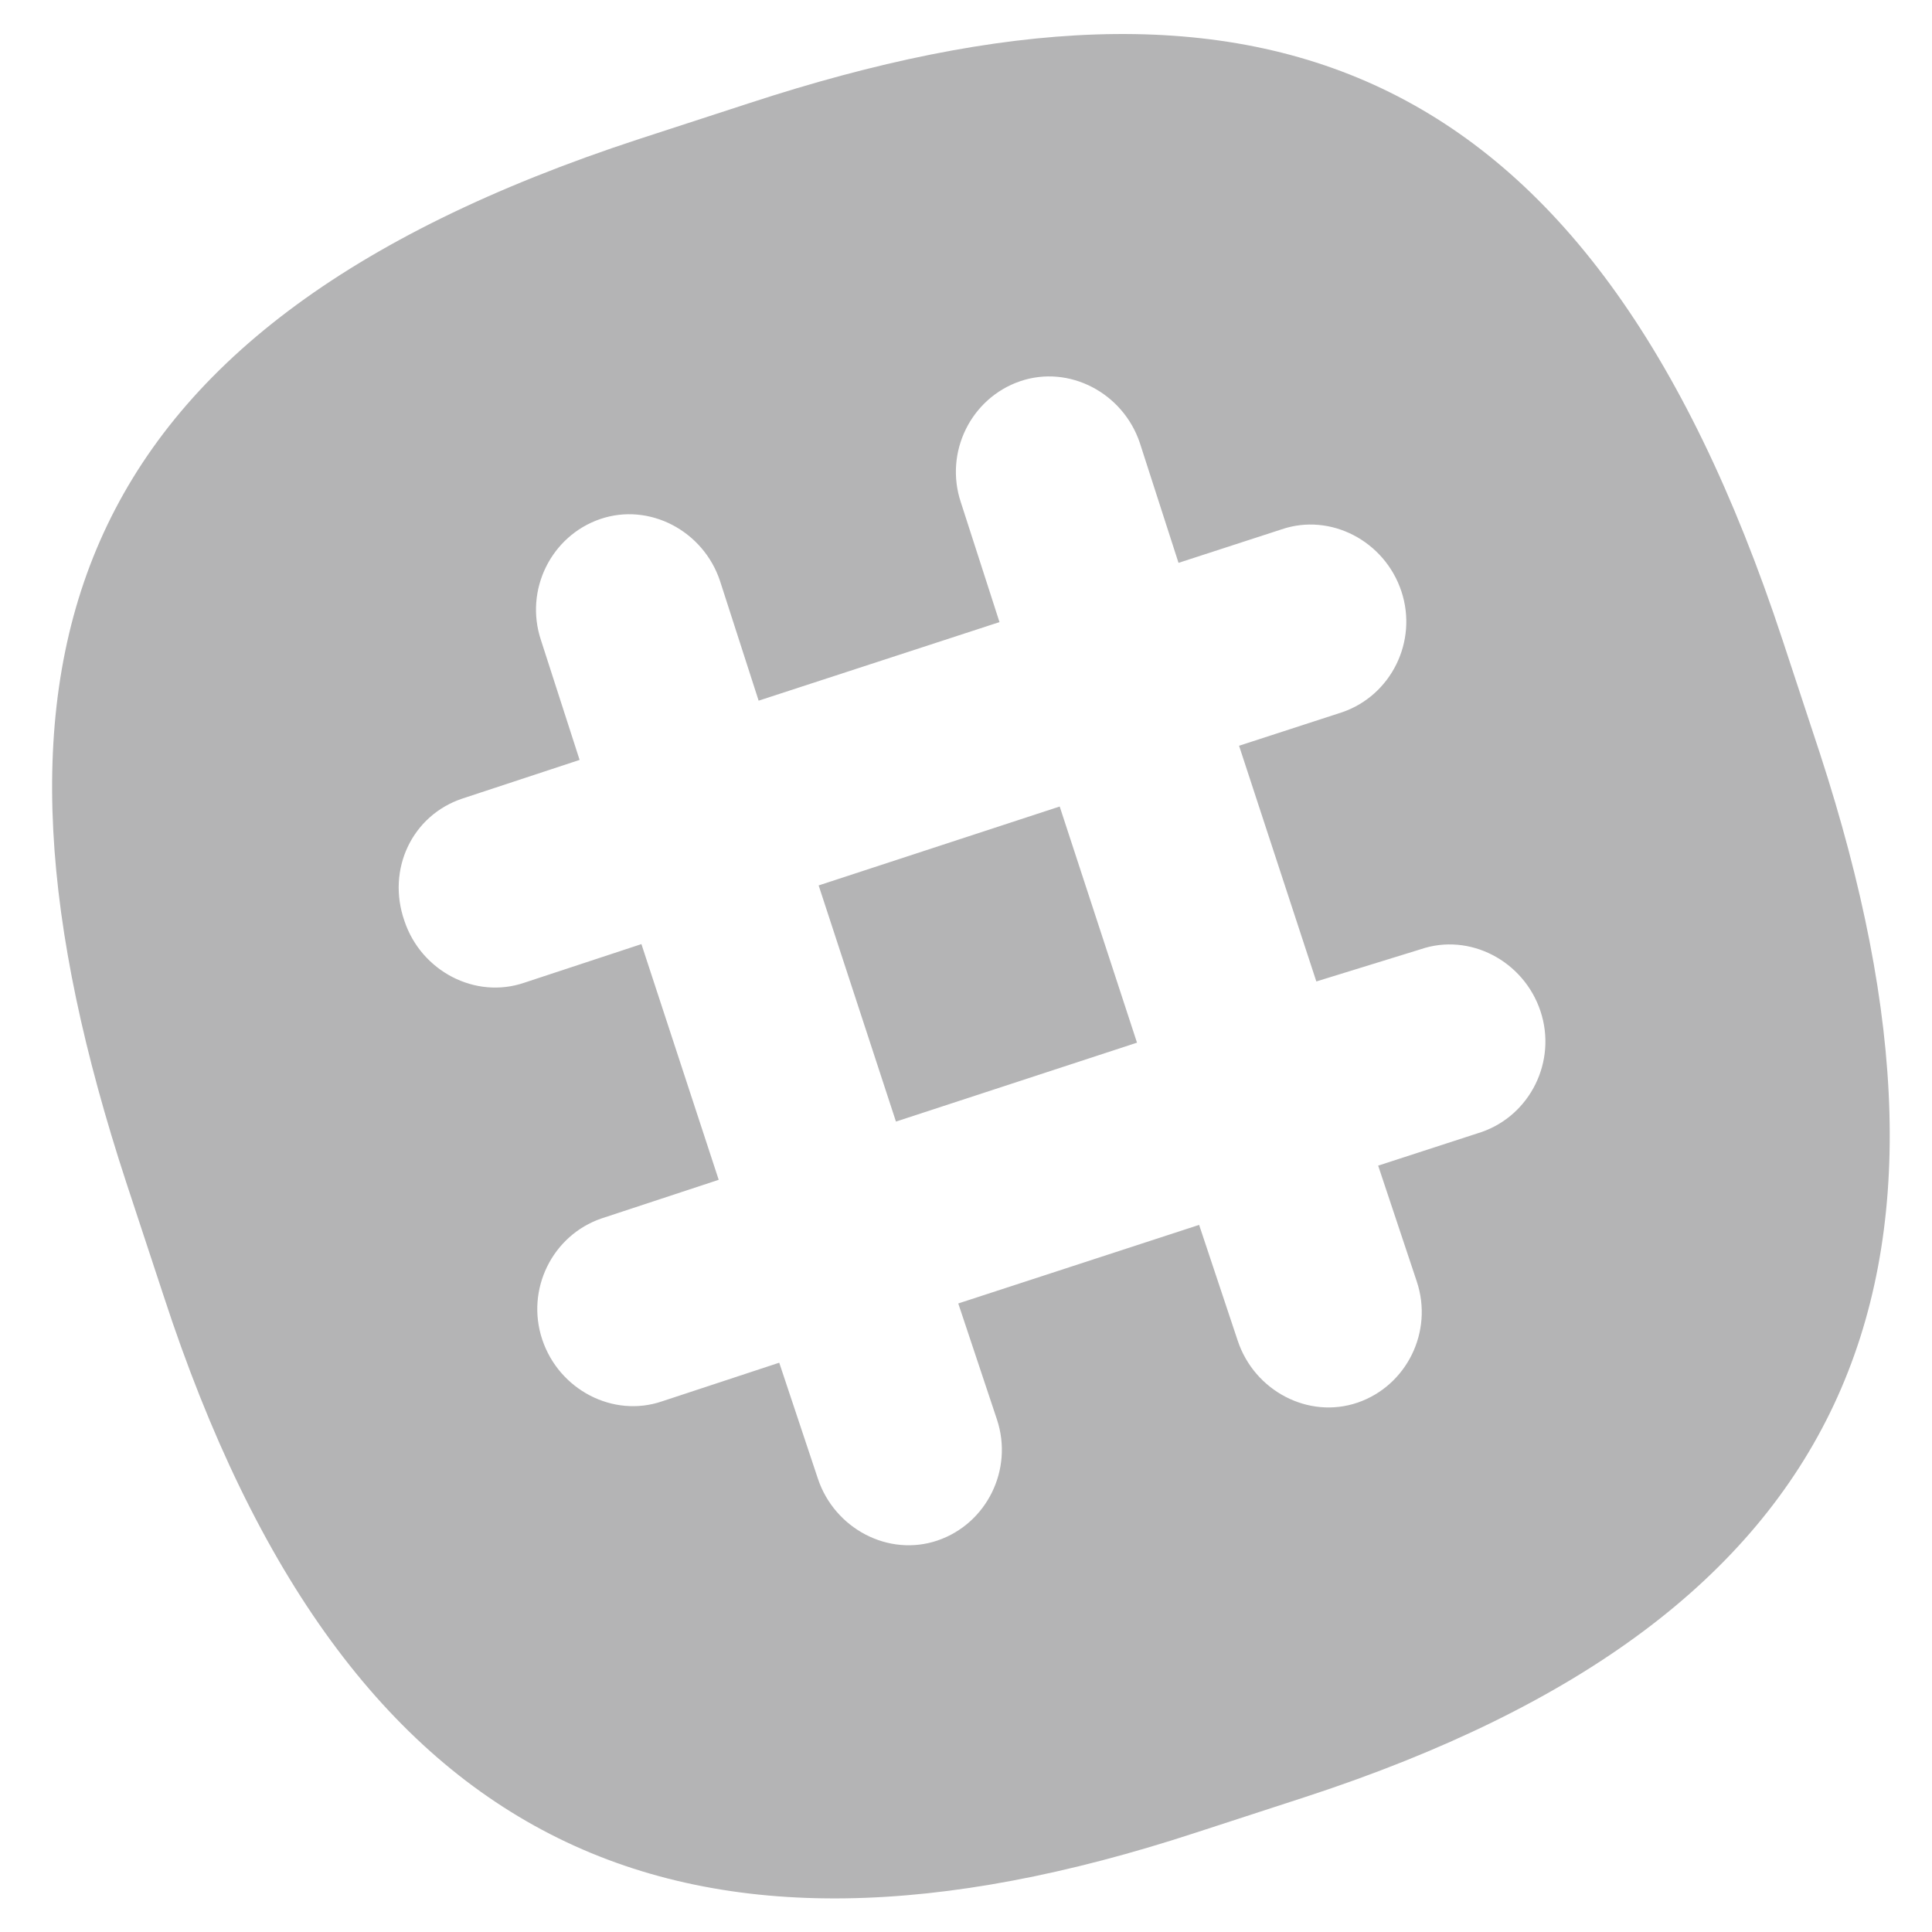 <?xml version="1.0" encoding="utf-8"?>
<!-- Generator: Adobe Illustrator 19.2.1, SVG Export Plug-In . SVG Version: 6.00 Build 0)  -->
<svg version="1.1" id="Layer_1" xmlns="http://www.w3.org/2000/svg" xmlns:xlink="http://www.w3.org/1999/xlink" x="0px" y="0px"
	 viewBox="0 0 150 150" style="enable-background:new 0 0 150 150;" xml:space="preserve">
<style type="text/css">
	.st0{fill:#B4B4B5;}
	.st1{fill-rule:evenodd;clip-rule:evenodd;fill:#B4B4B5;}
</style>
<g>
	
		<rect x="66.1" y="65.2" transform="matrix(0.95 -0.311 0.311 0.95 -19.513 27.361)" class="st0" width="19.7" height="19.3"/>
	<path class="st0" d="M58.2,8l-8.6,2.8C4.1,25.7-3.2,52.1,9.8,91.8l2.9,8.8c14.3,43.8,40.7,54.6,80.1,41.7l8.6-2.8
		c42.8-14,53.2-40.2,39.9-81l-2.9-8.8C123.3,3.9,97.3-4.8,58.2,8z M110.3,73.7c3.8-1.3,8,0.9,9.3,4.8c1.3,3.9-0.8,8.1-4.6,9.4
		l-8,2.6l3,9c1.3,3.9-0.8,8.1-4.6,9.4c-3.8,1.3-8-0.9-9.3-4.8l-3-9l-18.7,6.1l3,9c1.3,3.9-0.8,8.1-4.6,9.4s-8-0.9-9.3-4.8l-3-9
		l-9.1,3c-3.8,1.3-8-0.9-9.3-4.8c-1.3-3.9,0.8-8.1,4.6-9.4l9.1-3l-6-18.3l-9.1,3c-3.8,1.3-8-0.9-9.3-4.8C30,67.5,32,63.3,35.9,62
		l9.1-3l-3-9.3c-1.3-3.9,0.8-8.1,4.6-9.4c3.8-1.3,8,0.9,9.3,4.8l3,9.3l18.7-6.1l-3-9.3c-1.3-3.9,0.8-8.1,4.6-9.4s8,0.9,9.3,4.8
		l3,9.3l8-2.6c3.8-1.3,8,0.9,9.3,4.8s-0.8,8.1-4.6,9.4l-8,2.6l6,18.3L110.3,73.7z"/>
</g>
<g id="white">
	<path class="st0" d="M372.4,6.3h-98.9c-6.8,0-12.4,5.5-12.4,12.4v112.6c0,6.8,5.5,12.4,12.4,12.4h98.9c6.8,0,12.4-5.5,12.4-12.4
		V18.7C384.8,11.9,379.3,6.3,372.4,6.3z M292.1,123.1V95.6l15.5,13.7L292.1,123.1z M340.2,123.1v-41c-0.1-3.2-1.6-7.1-8.6-7.1
		c-14,0-29.6,7-29.8,7.1l-9.7,4.4V26.9h13.7v39c6.9-2.2,16.4-4.7,25.8-4.7c8.5,0,13.6,3.3,16.3,6.1c5.9,6,6,13.6,6,14.5v41.2H340.2z
		 M343.6,49.2h-13.7c5.4-7.1,8.8-14.5,10.3-22.3h13.7C353,34.7,349.8,42.2,343.6,49.2z"/>
</g>
<g>
	<path class="st1" d="M586,1.9c-41.4,0-75,33.6-75,75c0,33.1,21.5,61.2,51.3,71.2c3.7,0.7,5.1-1.6,5.1-3.6c0-1.8-0.1-7.7-0.1-14
		c-20.9,4.5-25.3-8.8-25.3-8.8c-3.4-8.7-8.3-11-8.3-11c-6.8-4.7,0.5-4.6,0.5-4.6c7.5,0.5,11.5,7.7,11.5,7.7
		c6.7,11.5,17.5,8.2,21.8,6.2c0.7-4.8,2.6-8.2,4.8-10c-16.7-1.9-34.2-8.3-34.2-37.1c0-8.2,2.9-14.9,7.7-20.1
		c-0.8-1.9-3.3-9.5,0.7-19.8c0,0,6.3-2,20.6,7.7c6-1.7,12.4-2.5,18.8-2.5c6.4,0,12.8,0.9,18.8,2.5c14.3-9.7,20.6-7.7,20.6-7.7
		c4.1,10.3,1.5,18,0.7,19.8c4.8,5.3,7.7,11.9,7.7,20.1c0,28.8-17.5,35.1-34.2,37c2.7,2.3,5.1,6.9,5.1,13.9c0,10-0.1,18.1-0.1,20.6
		c0,2,1.3,4.3,5.2,3.6c29.8-9.9,51.2-38,51.2-71.2C661,35.4,627.4,1.9,586,1.9z"/>
	<path class="st0" d="M539.4,109.5c-0.2,0.4-0.8,0.5-1.3,0.2c-0.5-0.2-0.8-0.8-0.7-1.1c0.2-0.4,0.7-0.5,1.3-0.2
		C539.3,108.6,539.6,109.2,539.4,109.5L539.4,109.5z M538.5,108.9"/>
	<path class="st0" d="M542.4,112.9c-0.4,0.3-1.1,0.2-1.5-0.3c-0.5-0.5-0.6-1.2-0.2-1.6c0.4-0.3,1-0.2,1.5,0.3
		C542.7,111.9,542.8,112.6,542.4,112.9L542.4,112.9z M541.7,112.2"/>
	<path class="st0" d="M545.4,117.2c-0.5,0.3-1.2,0-1.7-0.6c-0.5-0.7-0.5-1.5,0-1.8c0.5-0.3,1.2,0,1.7,0.6
		C545.9,116.1,545.9,116.9,545.4,117.2L545.4,117.2z M545.4,117.2"/>
	<path class="st0" d="M549.4,121.4c-0.4,0.5-1.3,0.3-1.9-0.3c-0.7-0.6-0.8-1.5-0.4-1.9c0.4-0.5,1.3-0.3,1.9,0.3
		C549.7,120.1,549.9,121,549.4,121.4L549.4,121.4z M549.4,121.4"/>
	<path class="st0" d="M555,123.8c-0.2,0.6-1,0.9-1.9,0.6c-0.8-0.3-1.4-0.9-1.2-1.5c0.2-0.6,1-0.9,1.9-0.6
		C554.7,122.6,555.2,123.2,555,123.8L555,123.8z M555,123.8"/>
	<path class="st0" d="M561.2,124.3c0,0.6-0.7,1.1-1.6,1.1c-0.9,0-1.6-0.5-1.6-1.1c0-0.6,0.7-1.1,1.6-1.1
		C560.4,123.2,561.2,123.7,561.2,124.3L561.2,124.3z M561.2,124.3"/>
	<path class="st0" d="M566.9,123.3c0.1,0.6-0.5,1.2-1.4,1.4c-0.9,0.2-1.7-0.2-1.8-0.8c-0.1-0.6,0.5-1.2,1.4-1.4
		C566,122.3,566.8,122.7,566.9,123.3L566.9,123.3z M566.9,123.3"/>
</g>
</svg>
